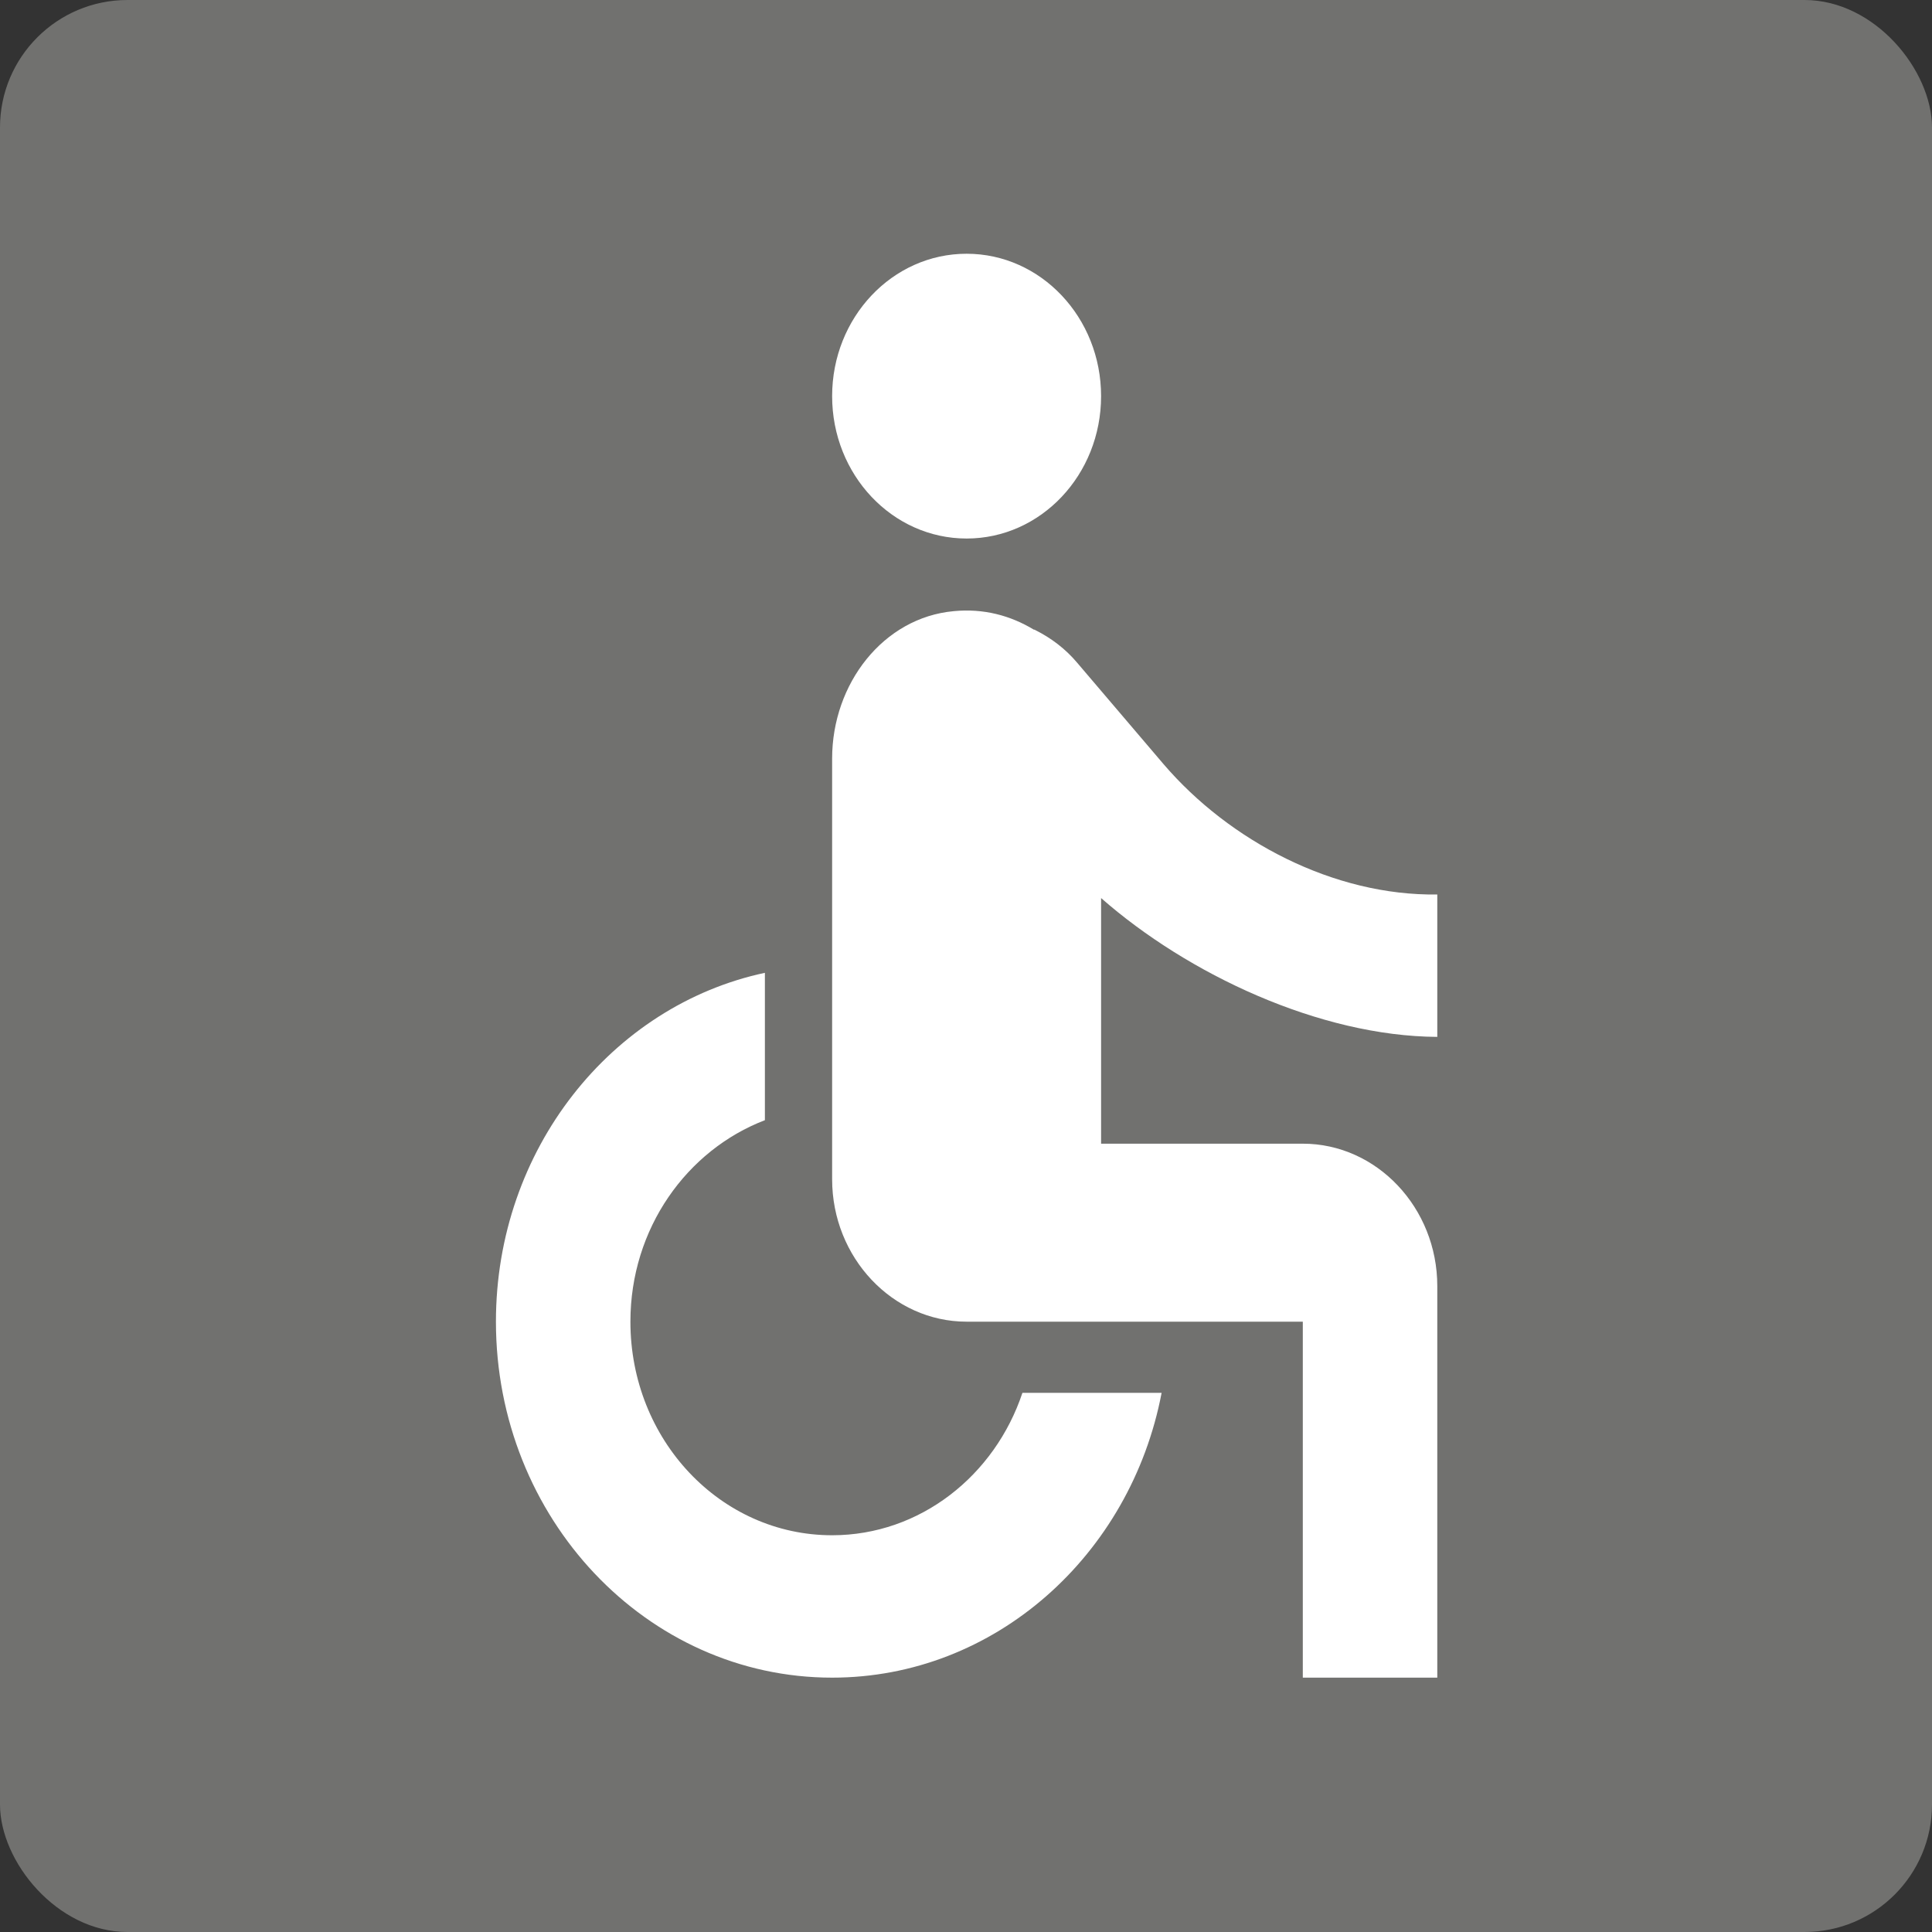 <?xml version="1.0" encoding="UTF-8" standalone="no"?>
<!-- Created with Inkscape (http://www.inkscape.org/) -->

<svg
   width="48"
   height="48"
   viewBox="0 0 12.7 12.7"
   version="1.1"
   id="svg5"
   xml:space="preserve"
   inkscape:version="1.2.2 (732a01da63, 2022-12-09)"
   sodipodi:docname="accesibilidad_0.svg"
   xmlns:inkscape="http://www.inkscape.org/namespaces/inkscape"
   xmlns:sodipodi="http://sodipodi.sourceforge.net/DTD/sodipodi-0.dtd"
   xmlns="http://www.w3.org/2000/svg"
   xmlns:svg="http://www.w3.org/2000/svg"><rect x="0" y="0" width="12.7" height="12.7" fill="#333333" stroke="none"/><sodipodi:namedview
     id="namedview7"
     pagecolor="#505050"
     bordercolor="#eeeeee"
     borderopacity="1"
     inkscape:showpageshadow="0"
     inkscape:pageopacity="0"
     inkscape:pagecheckerboard="0"
     inkscape:deskcolor="#505050"
     inkscape:document-units="mm"
     showgrid="false"
     inkscape:zoom="8.3553674"
     inkscape:cx="4.488133"
     inkscape:cy="29.322469"
     inkscape:window-width="1920"
     inkscape:window-height="1009"
     inkscape:window-x="-8"
     inkscape:window-y="-8"
     inkscape:window-maximized="1"
     inkscape:current-layer="layer1"><inkscape:grid
       type="xygrid"
       id="grid3937" /></sodipodi:namedview><defs
     id="defs2" /><g
     inkscape:label="Capa 1"
     inkscape:groupmode="layer"
     id="layer1"><rect
       style="fill:#71716f;stroke-width:0.28;fill-opacity:1;stroke-dasharray:none"
       id="rect3149"
       width="12.7"
       height="12.7"
       x="-5.5511151e-17"
       y="0"
       inkscape:label="rect359"
       ry="0.838" /><g
       style="fill:#000000;stroke-width:1.001;stroke-dasharray:none"
       id="g147"
       transform="matrix(0.442,0,0,0.468,1.05,0.732)"><path
         d="M 0,0 H 24 V 24 H 0 Z"
         fill="none"
         id="path132"
         style="stroke-width:1.001;stroke-dasharray:none" /><circle
         cx="12"
         cy="4"
         r="2"
         id="circle134"
         style="stroke-width:1.001;stroke-dasharray:none;fill:#ffffff" /><path
         d="M 19,13 V 11 C 17.46,11.02 15.91,10.25 14.93,9.17 L 13.64,7.74 C 13.47,7.55 13.26,7.4 13.03,7.29 13.02,7.29 13.02,7.28 13.01,7.28 H 13 C 12.65,7.08 12.25,6.98 11.81,7.02 10.76,7.11 10,8.04 10,9.09 V 15 c 0,1.1 0.9,2 2,2 h 5 v 5 h 2 v -5.5 c 0,-1.1 -0.9,-2 -2,-2 h -3 v -3.45 c 1.29,1.07 3.25,1.94 5,1.95 z m -6.17,5 C 12.42,19.16 11.31,20 10,20 8.34,20 7,18.66 7,17 7,15.69 7.84,14.59 9,14.17 V 12.1 c -2.28,0.46 -4,2.48 -4,4.9 0,2.76 2.24,5 5,5 2.42,0 4.44,-1.72 4.9,-4 z"
         id="path136"
         style="stroke-width:1.001;stroke-dasharray:none;fill:#ffffff" /></g></g></svg>
